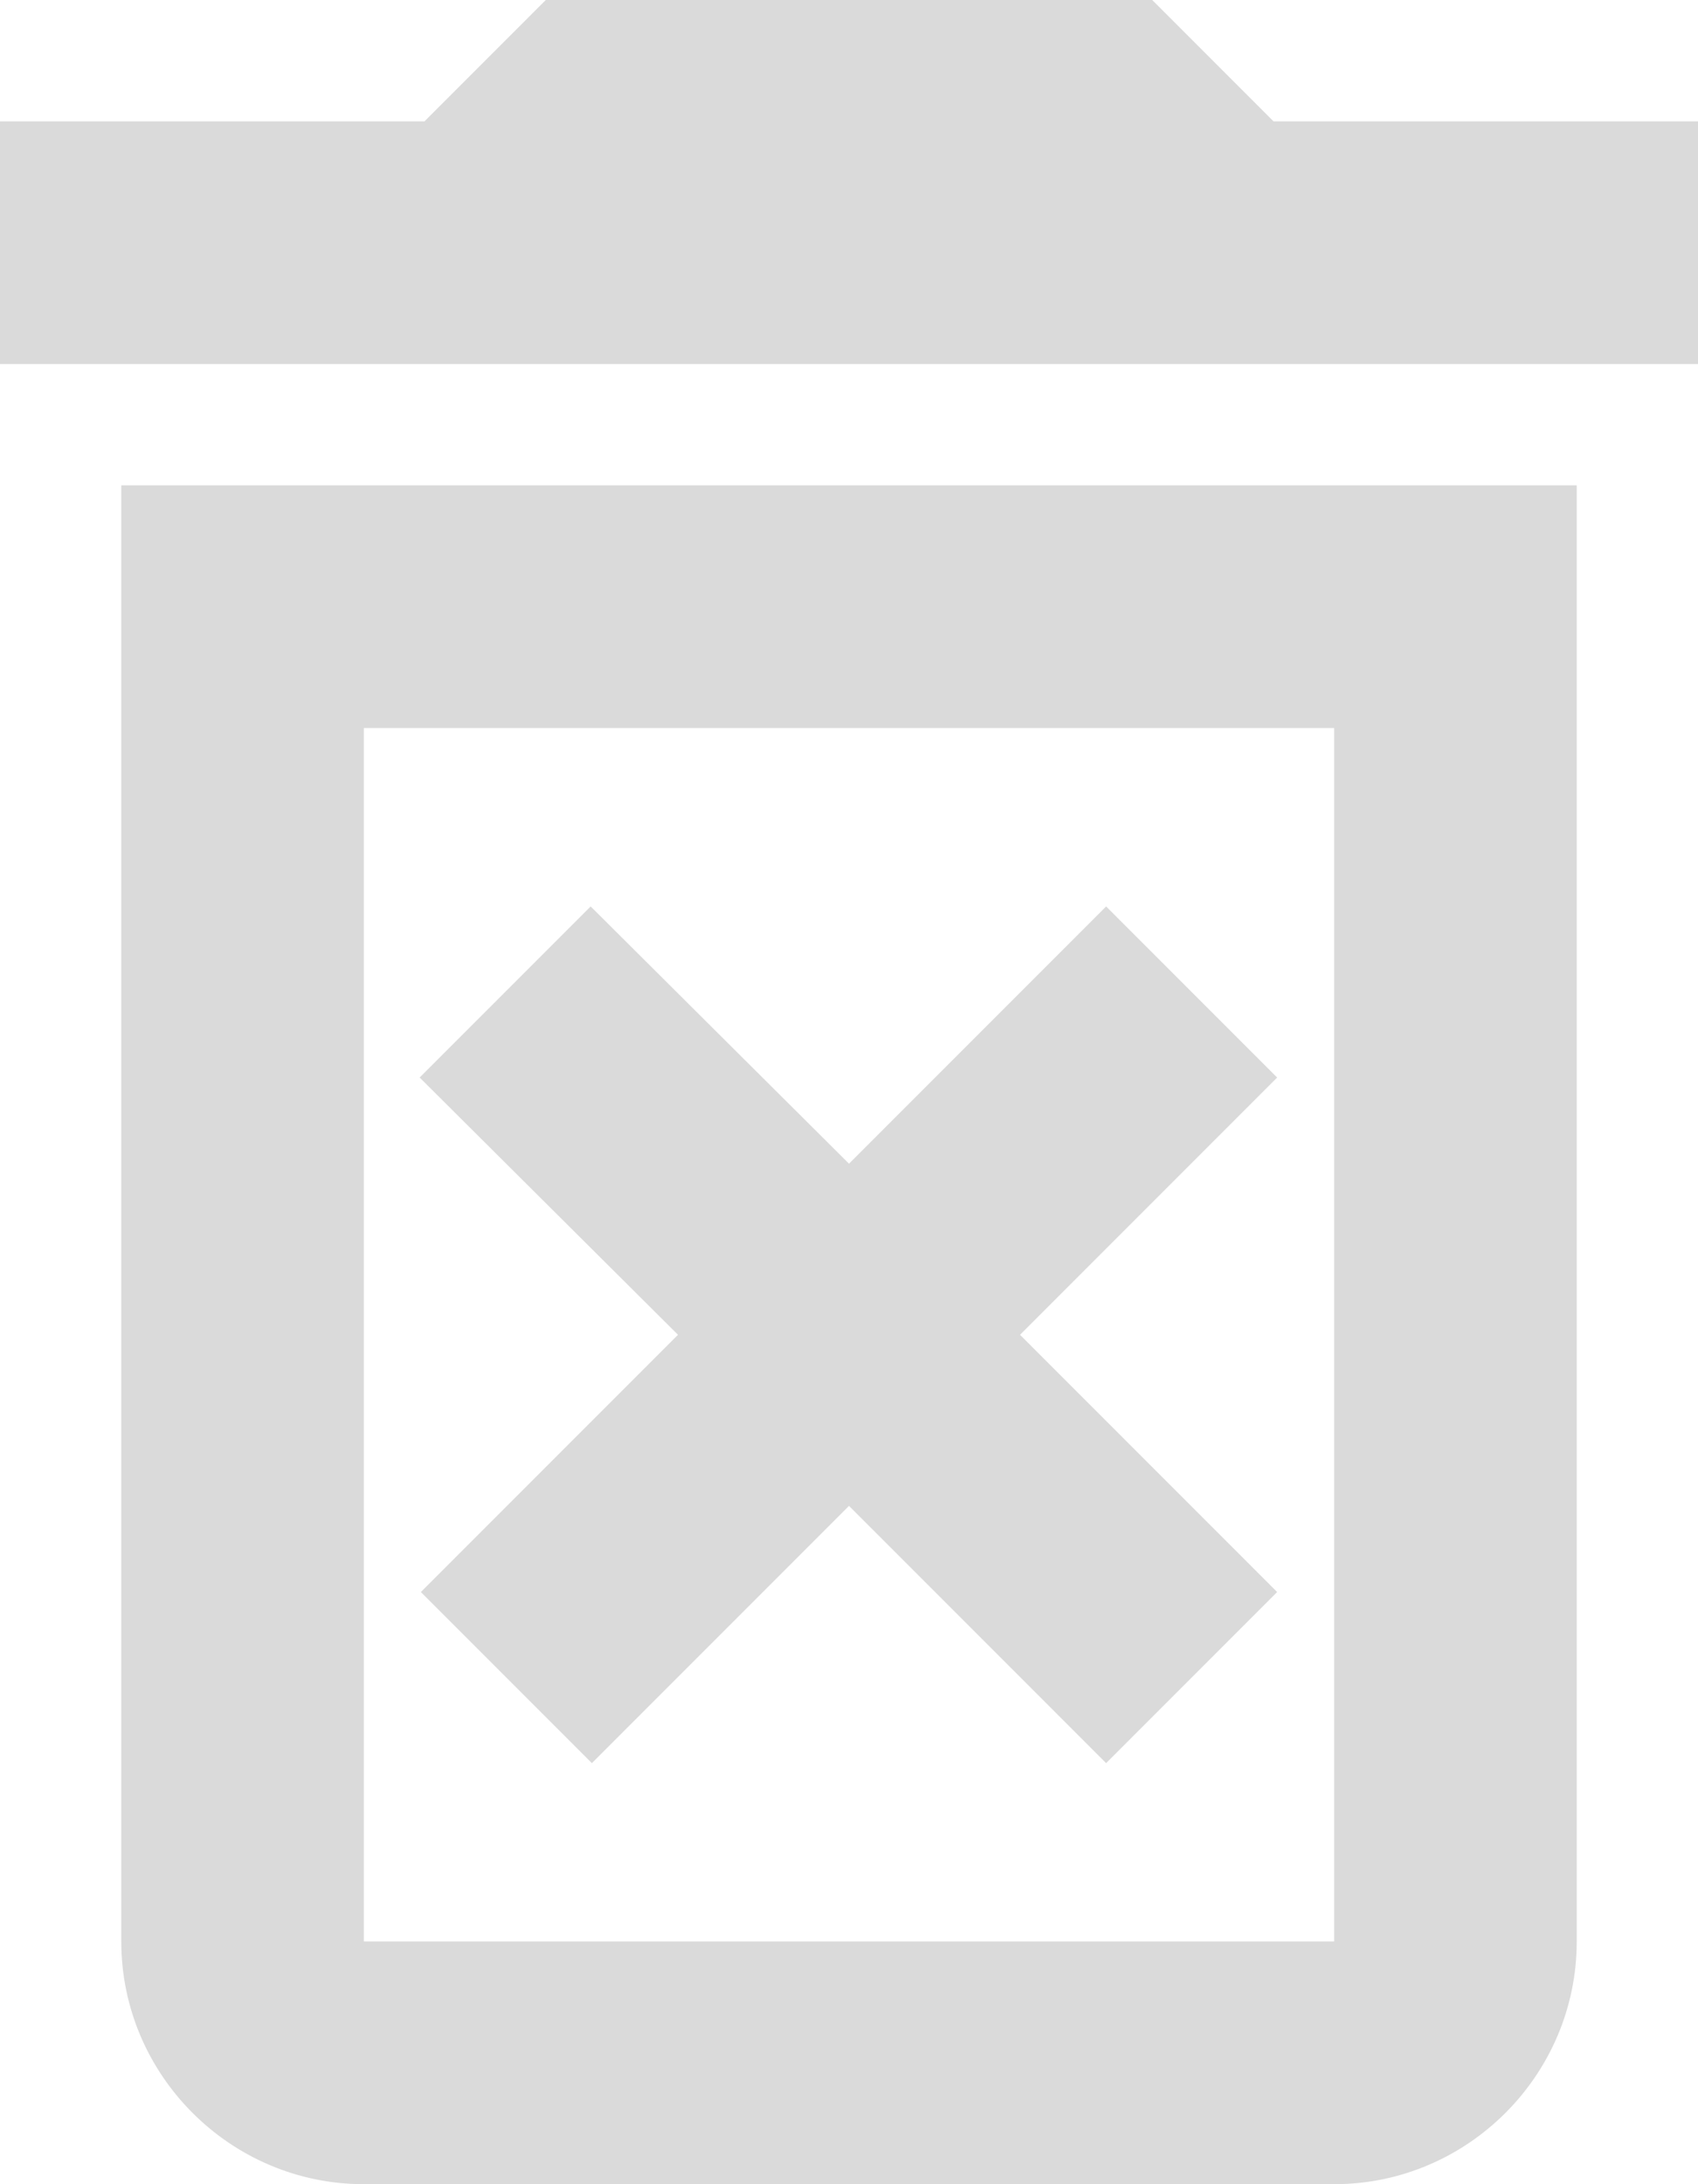 <svg width="14" height="18" viewBox="0 0 14 18" fill="none" xmlns="http://www.w3.org/2000/svg">
<path fill-rule="evenodd" clip-rule="evenodd" d="M9.5 0L10.5 1H14V3H0V1H3.5L4.5 0H9.5ZM7 9.59L9.12 7.47L10.53 8.88L8.41 11L10.53 13.12L9.12 14.53L7 12.41L4.88 14.53L3.47 13.12L5.59 11L3.46 8.88L4.87 7.47L7 9.59ZM1 16C1 17.1 1.9 18 3 18H11C12.1 18 13 17.1 13 16V4H1V16ZM11 6H3V16H11V6Z" fill="#DADADA"/>
</svg>
